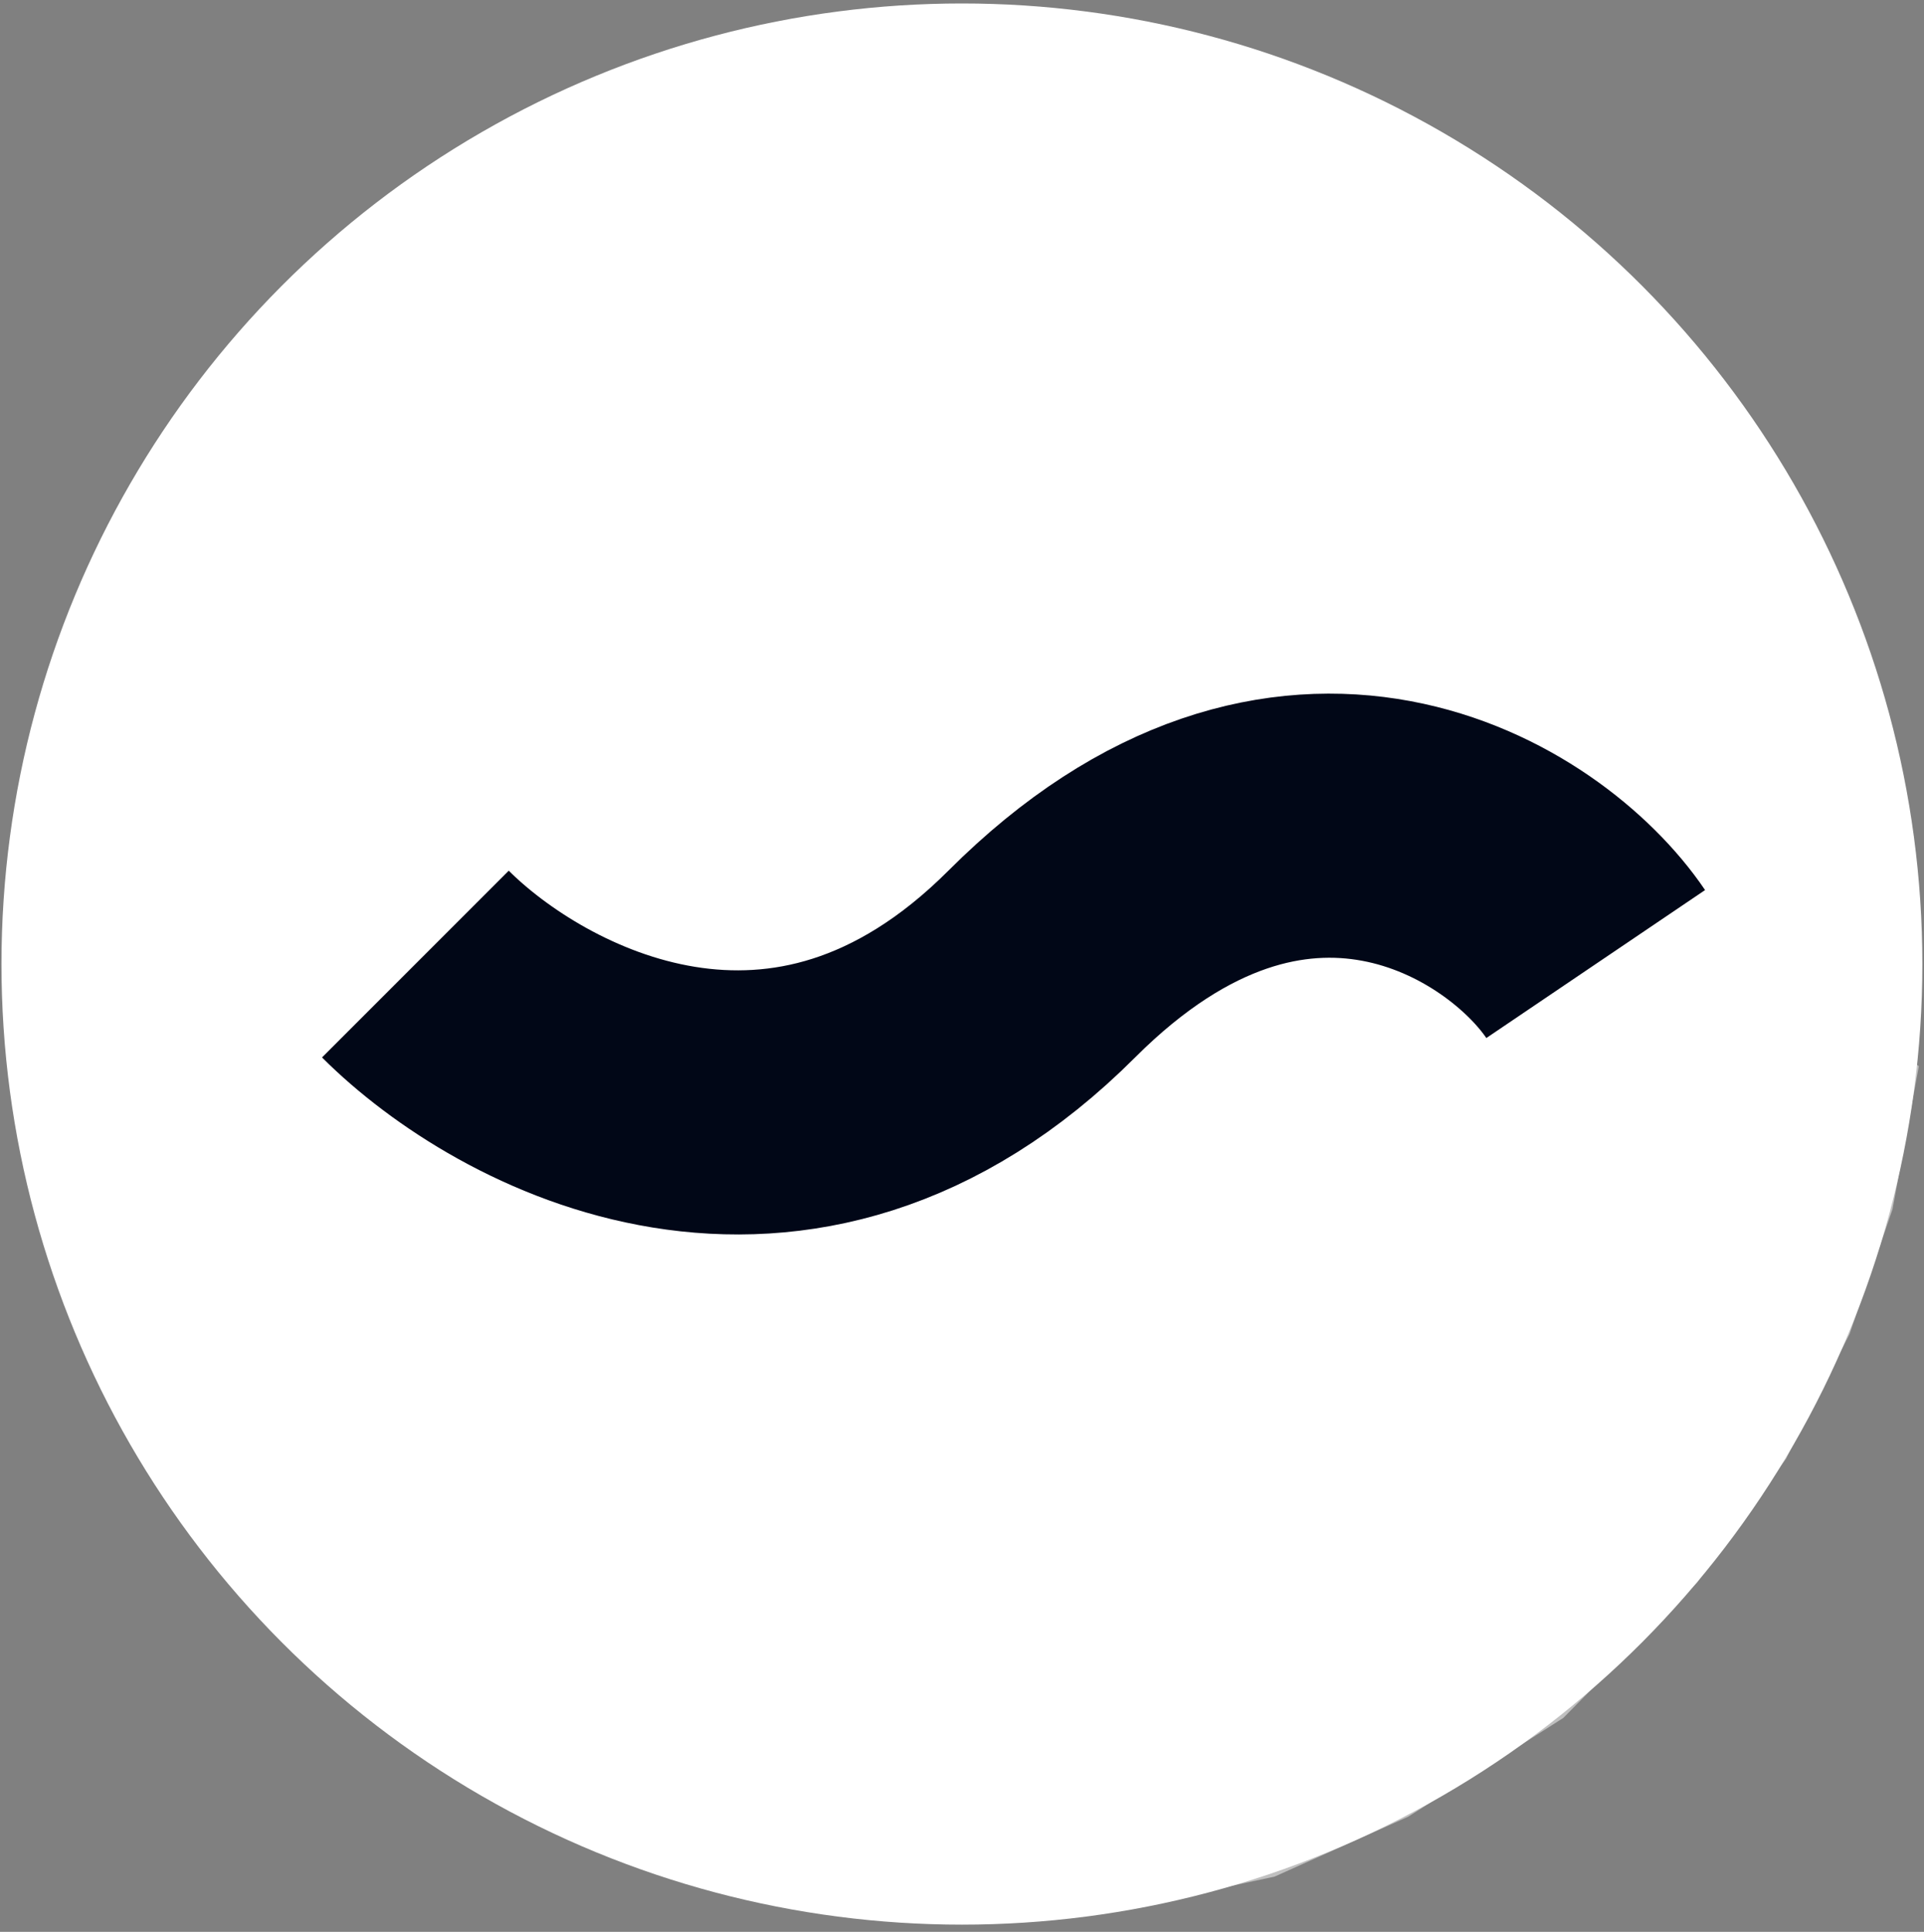 <svg width="255" height="256" viewBox="0 0 255 256" fill="white" xmlns="http://www.w3.org/2000/svg">
<rect x="0" y="0" width="255" height="256" fill="#808080" stroke="none"/>
<circle cx="127.489" cy="127.752" r="127.293" fill="white"/>
<path d="M224.992 117.985L43.789 141.293L154.316 251.819L168.935 248.677L186.653 240.734L207.188 227.659L224.925 209.702L236.705 193.318L245.131 176.779L250.826 160.24L254.316 141.293L224.992 117.985Z" fill="#FFF" fill-opacity="0.5"/>
<path d="M55.053 127.752C68.889 141.588 104.863 160.958 138.069 127.752C171.276 94.545 202.131 113.916 211.489 127.752" stroke="#010717" stroke-width="35"/>
</svg>

